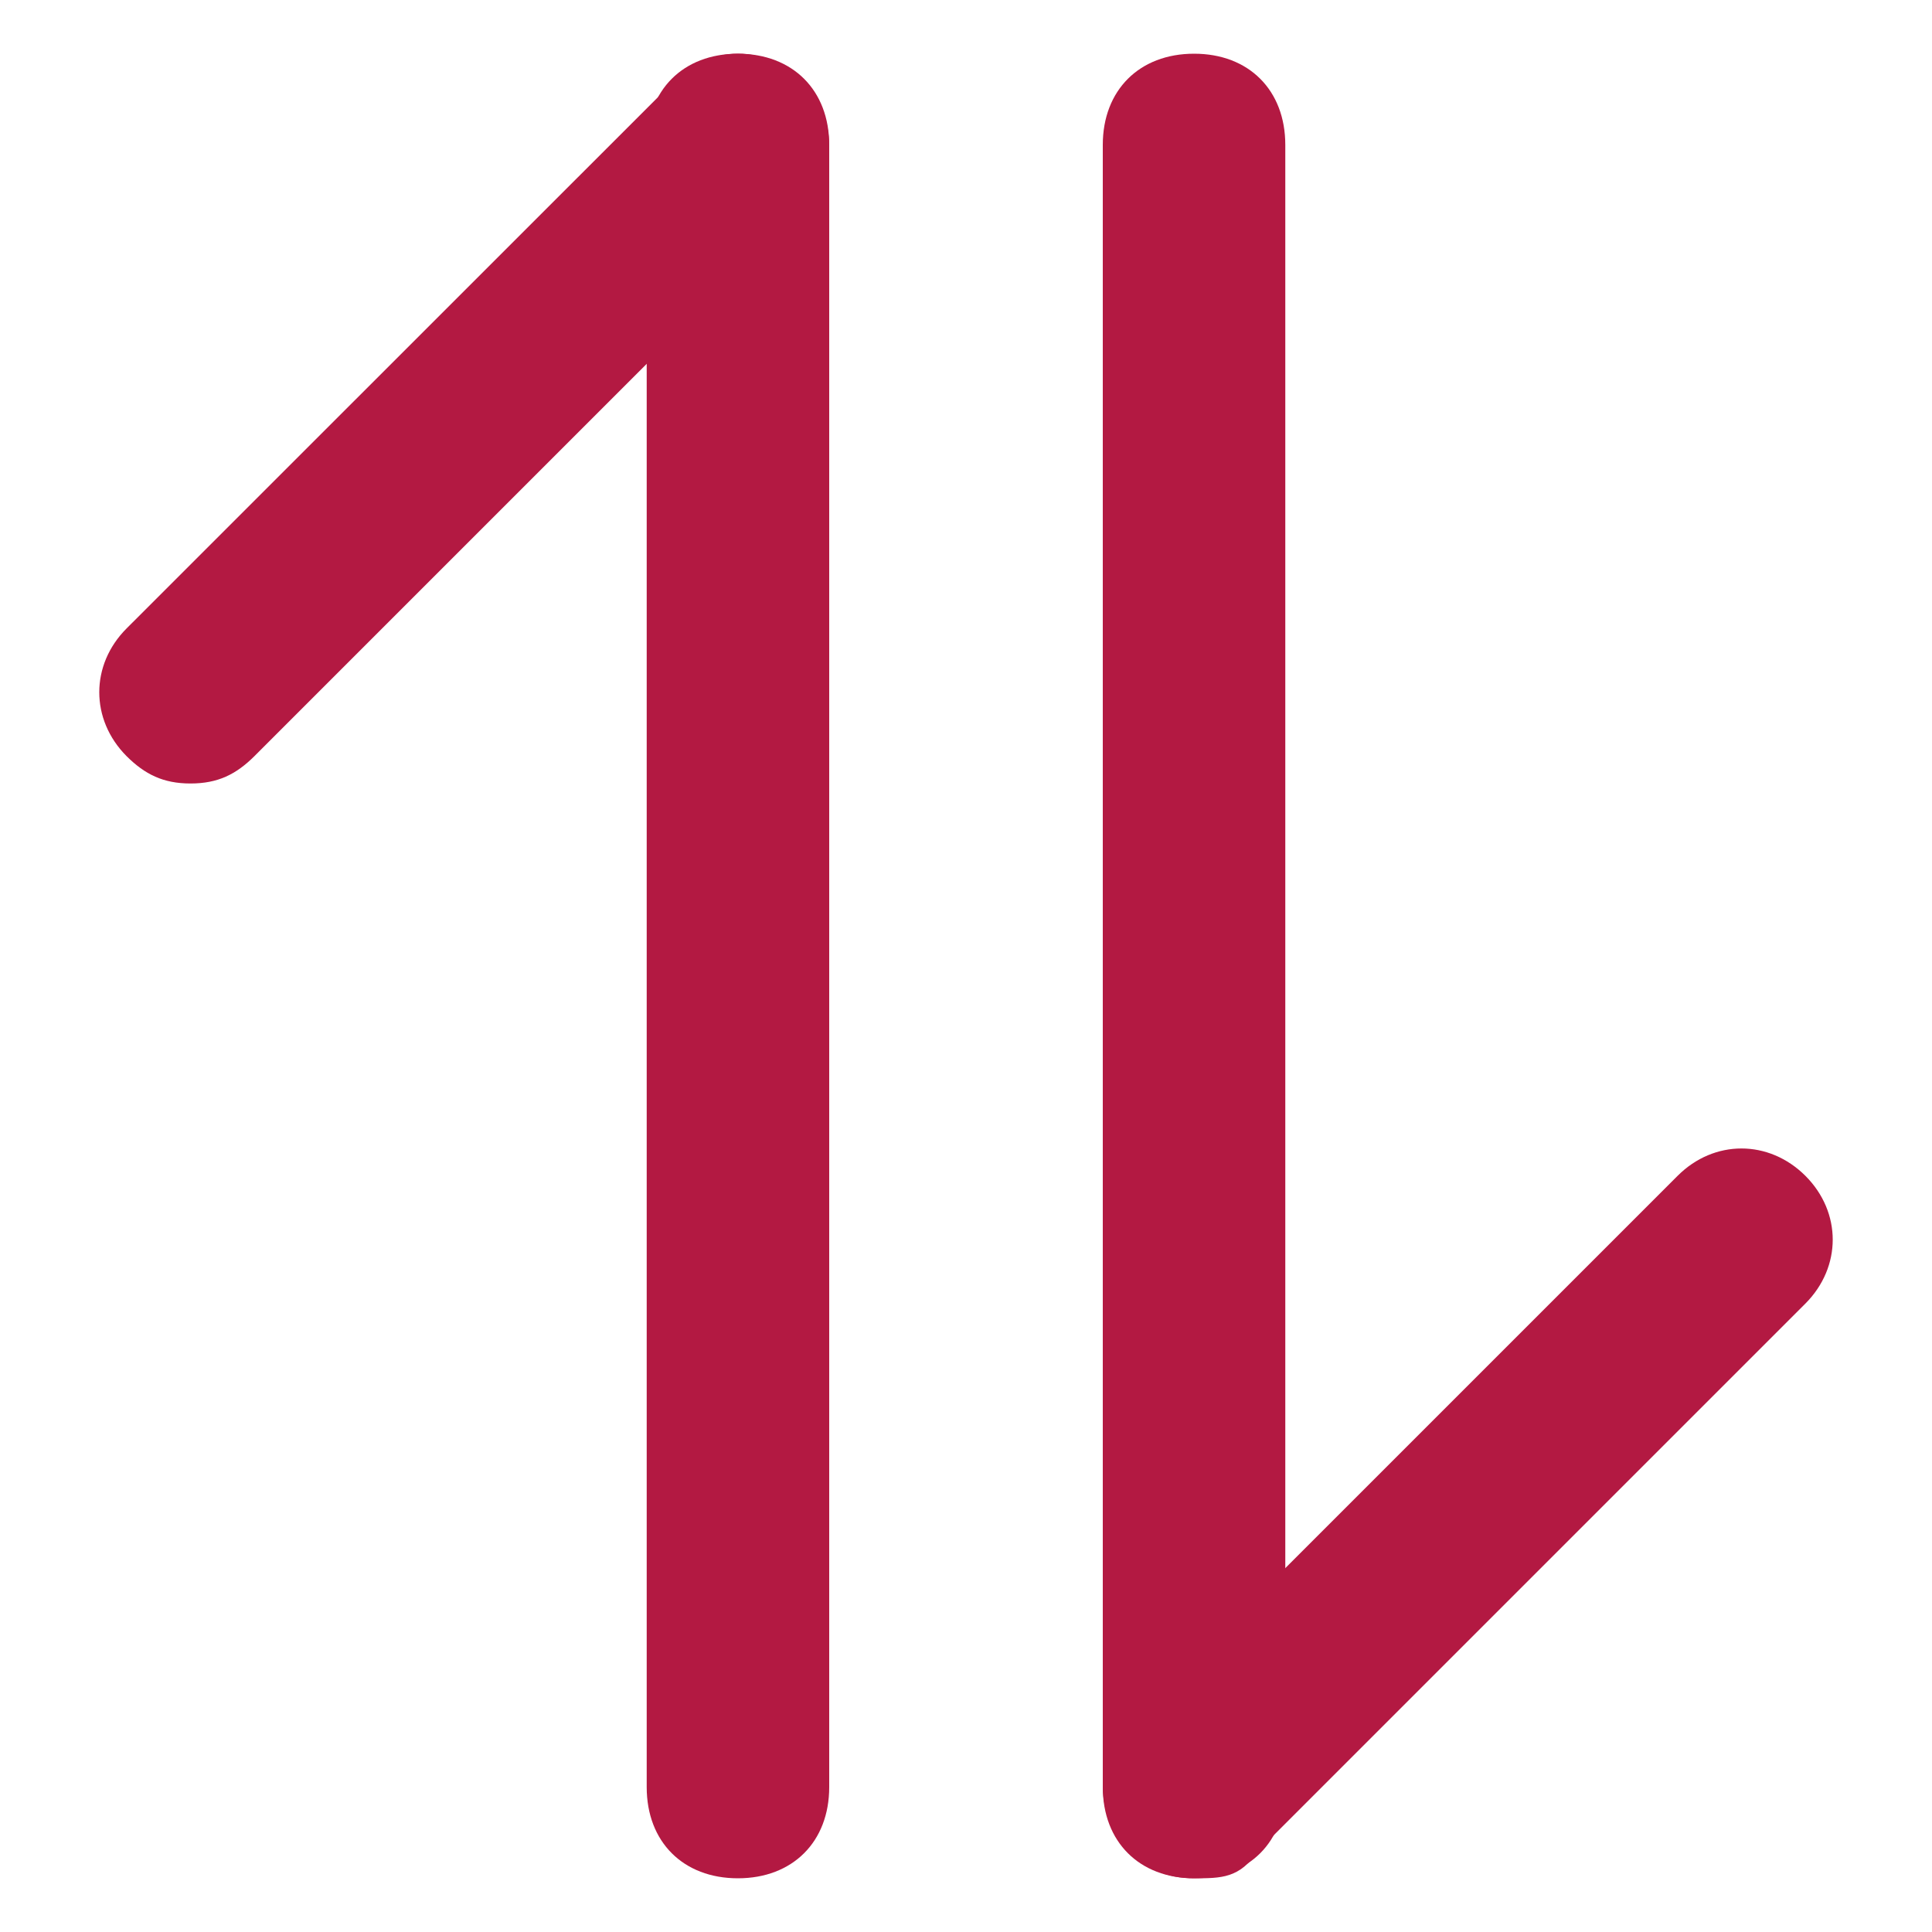 <svg width="15" height="15" viewBox="0 0 15 15" fill="none" xmlns="http://www.w3.org/2000/svg">
<path d="M5.729 14.583C5.304 14.583 5.021 14.3 5.021 13.875V1.125C5.021 0.7 5.304 0.417 5.729 0.417C6.154 0.417 6.438 0.7 6.438 1.125V13.875C6.438 14.3 6.154 14.583 5.729 14.583Z" fill="#B31942"/>
<path d="M1.479 6.083C1.267 6.083 1.125 6.012 0.983 5.871C0.7 5.587 0.7 5.162 0.983 4.879L5.234 0.629C5.517 0.346 5.942 0.346 6.225 0.629C6.508 0.912 6.508 1.337 6.225 1.621L1.975 5.871C1.833 6.012 1.692 6.083 1.479 6.083Z" fill="#B31942"/>
<path d="M9.271 14.583C8.846 14.583 8.562 14.3 8.562 13.875V1.125C8.562 0.7 8.846 0.417 9.271 0.417C9.696 0.417 9.979 0.7 9.979 1.125V13.875C9.979 14.3 9.696 14.583 9.271 14.583Z" fill="#B31942"/>
<path d="M9.271 14.583C9.058 14.583 8.917 14.512 8.775 14.371C8.492 14.087 8.492 13.662 8.775 13.379L13.025 9.129C13.308 8.846 13.733 8.846 14.017 9.129C14.3 9.412 14.3 9.837 14.017 10.121L9.767 14.371C9.625 14.583 9.483 14.583 9.271 14.583Z" fill="#B31942"/>
</svg>
